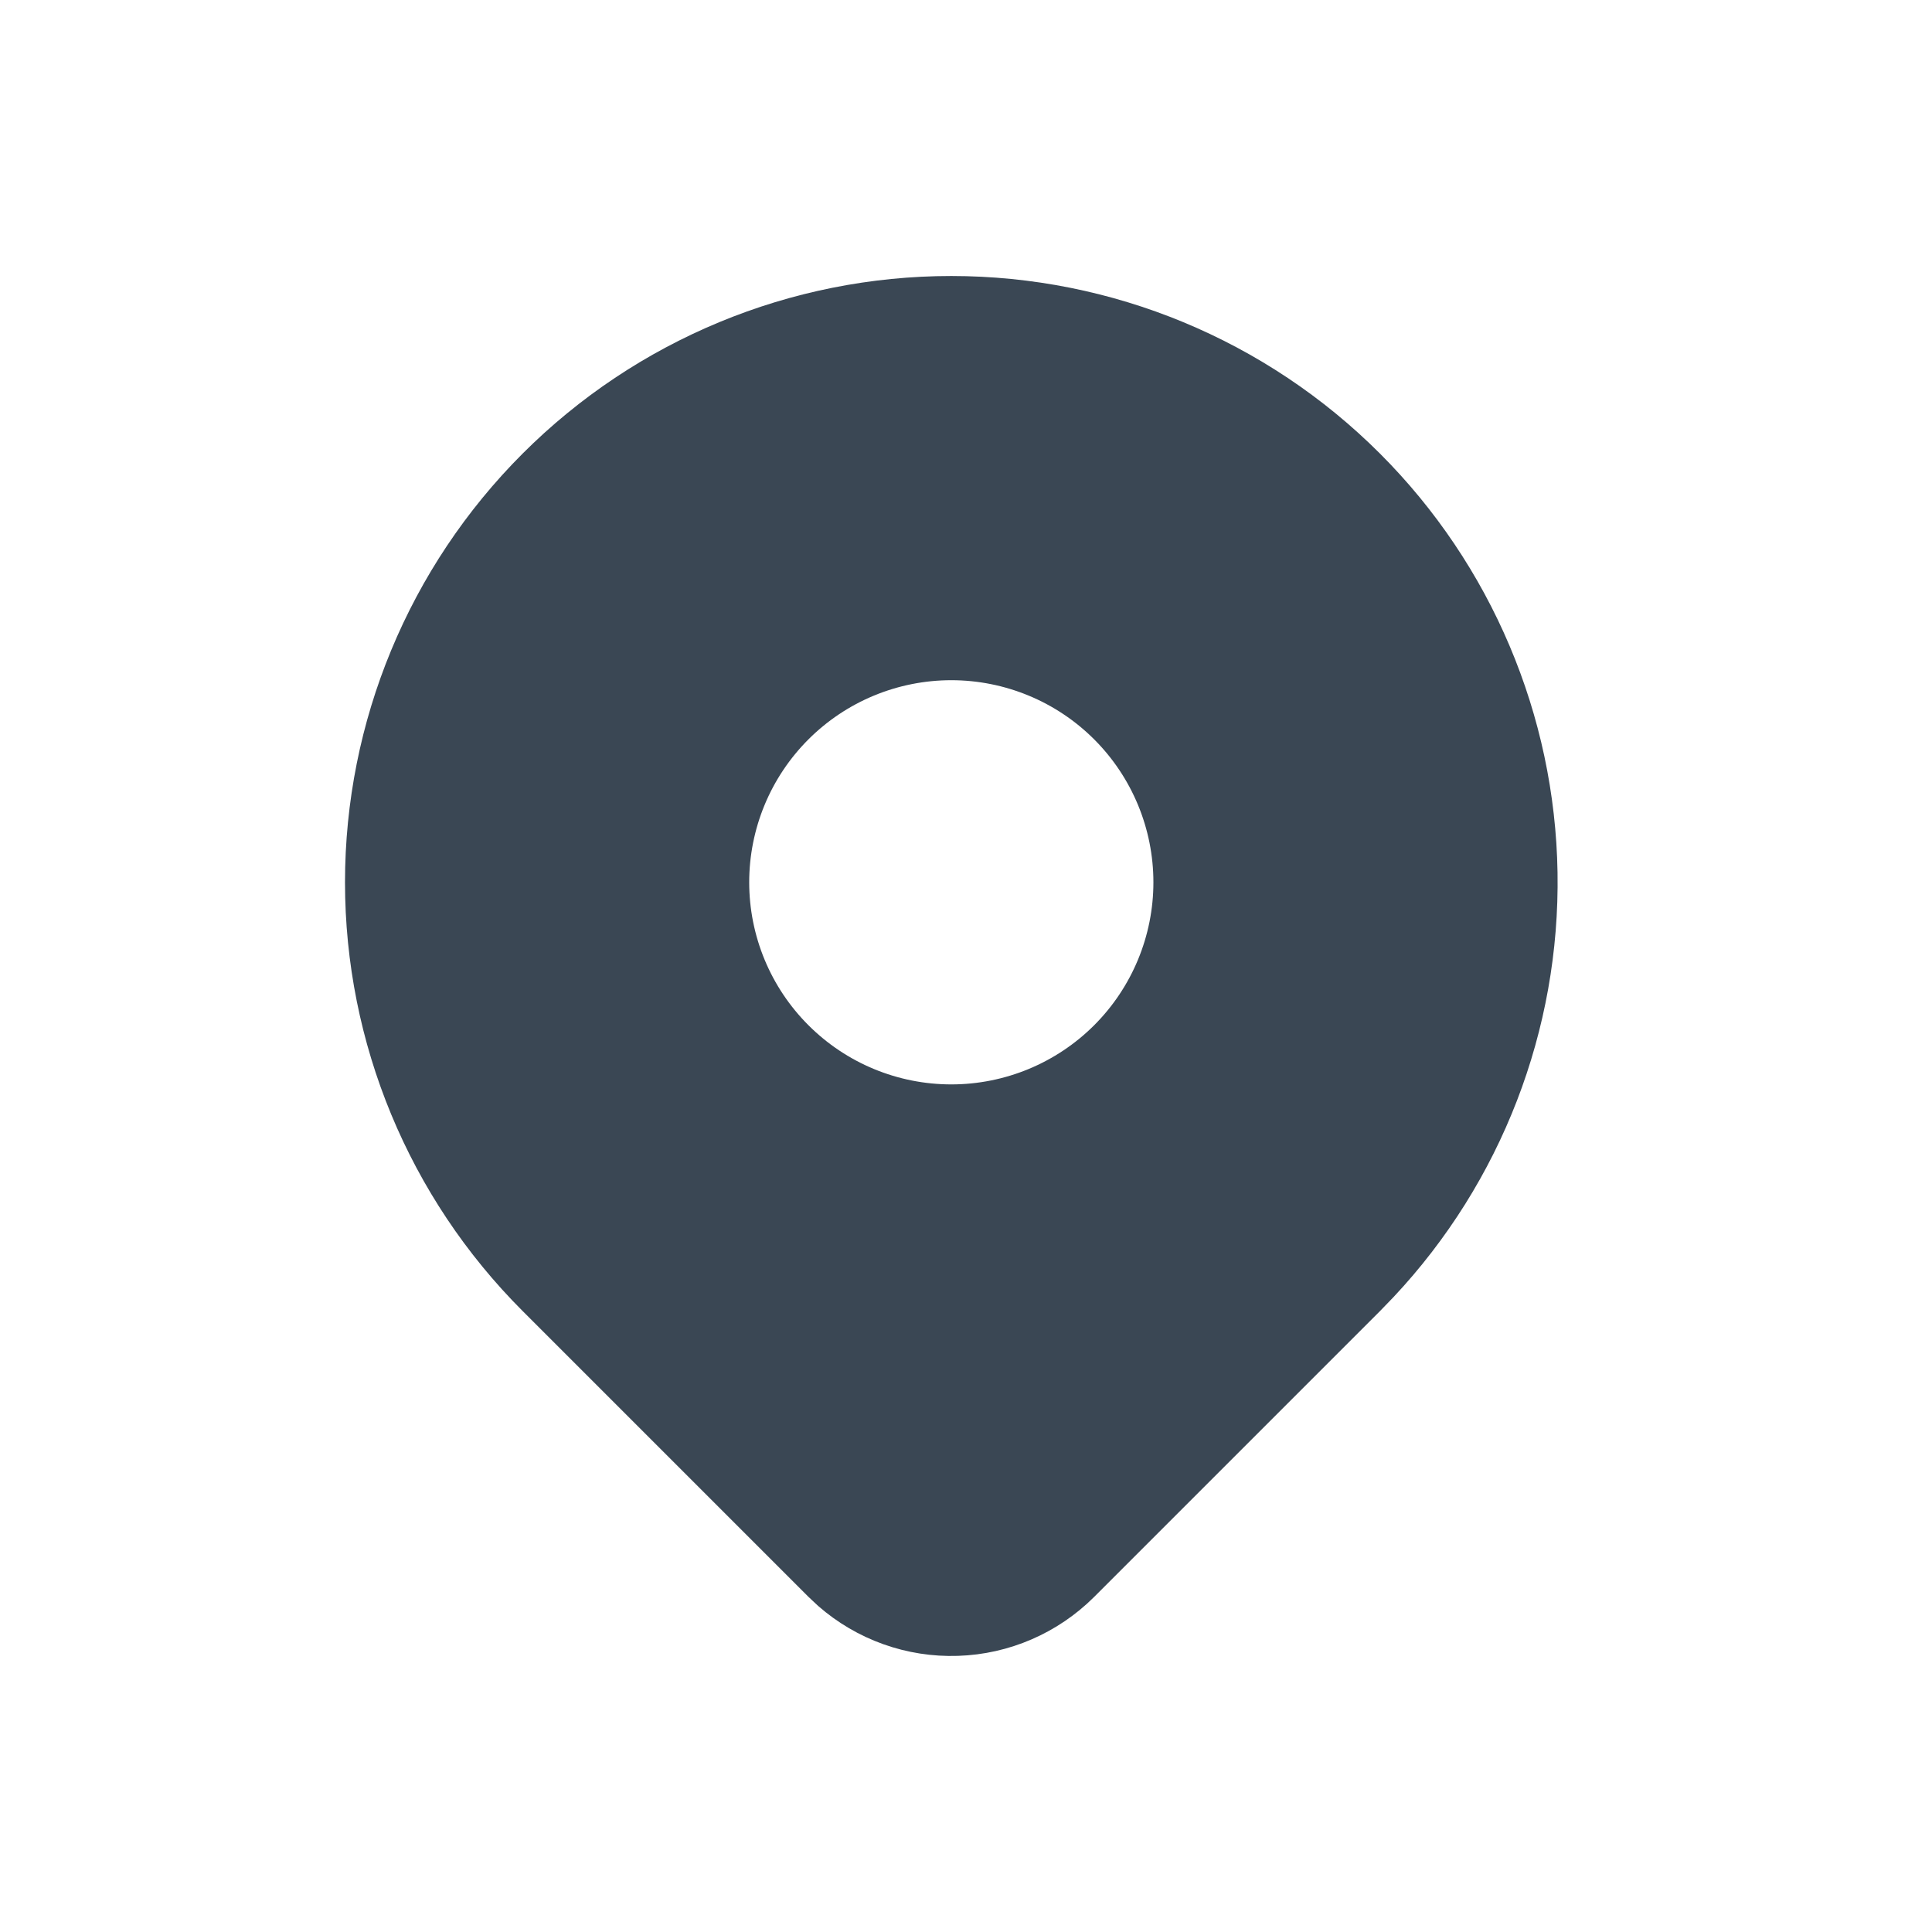 <svg width="28" height="28" viewBox="0 0 28 28" fill="none" xmlns="http://www.w3.org/2000/svg">
<g clip-path="url(#clip0_2001_2299)">
<path d="M20 6.574C21.613 8.187 22.536 10.364 22.573 12.645C22.61 14.926 21.759 17.132 20.198 18.796L20 19.001L15.858 23.143C15.332 23.668 14.627 23.974 13.884 23.998C13.141 24.023 12.417 23.764 11.858 23.275L11.717 23.143L7.574 19C5.926 17.352 5 15.117 5 12.787C5 10.457 5.926 8.222 7.574 6.574C9.222 4.926 11.457 4 13.787 4C16.117 4 18.352 4.926 20 6.574ZM13.787 9.858C13.402 9.858 13.021 9.934 12.666 10.081C12.311 10.228 11.988 10.444 11.716 10.716C11.444 10.988 11.228 11.311 11.081 11.666C10.934 12.021 10.858 12.402 10.858 12.787C10.858 13.172 10.934 13.553 11.081 13.908C11.228 14.263 11.444 14.586 11.716 14.858C11.988 15.13 12.311 15.346 12.666 15.493C13.021 15.64 13.402 15.716 13.787 15.716C14.564 15.716 15.309 15.407 15.858 14.858C16.407 14.309 16.716 13.564 16.716 12.787C16.716 12.01 16.407 11.265 15.858 10.716C15.309 10.167 14.564 9.858 13.787 9.858Z" fill="#3A4754"/>
</g>
<defs>
<clipPath id="clip0_2001_2299">
<rect width="28" height="28" fill="white"/>
</clipPath>
</defs>
</svg>
